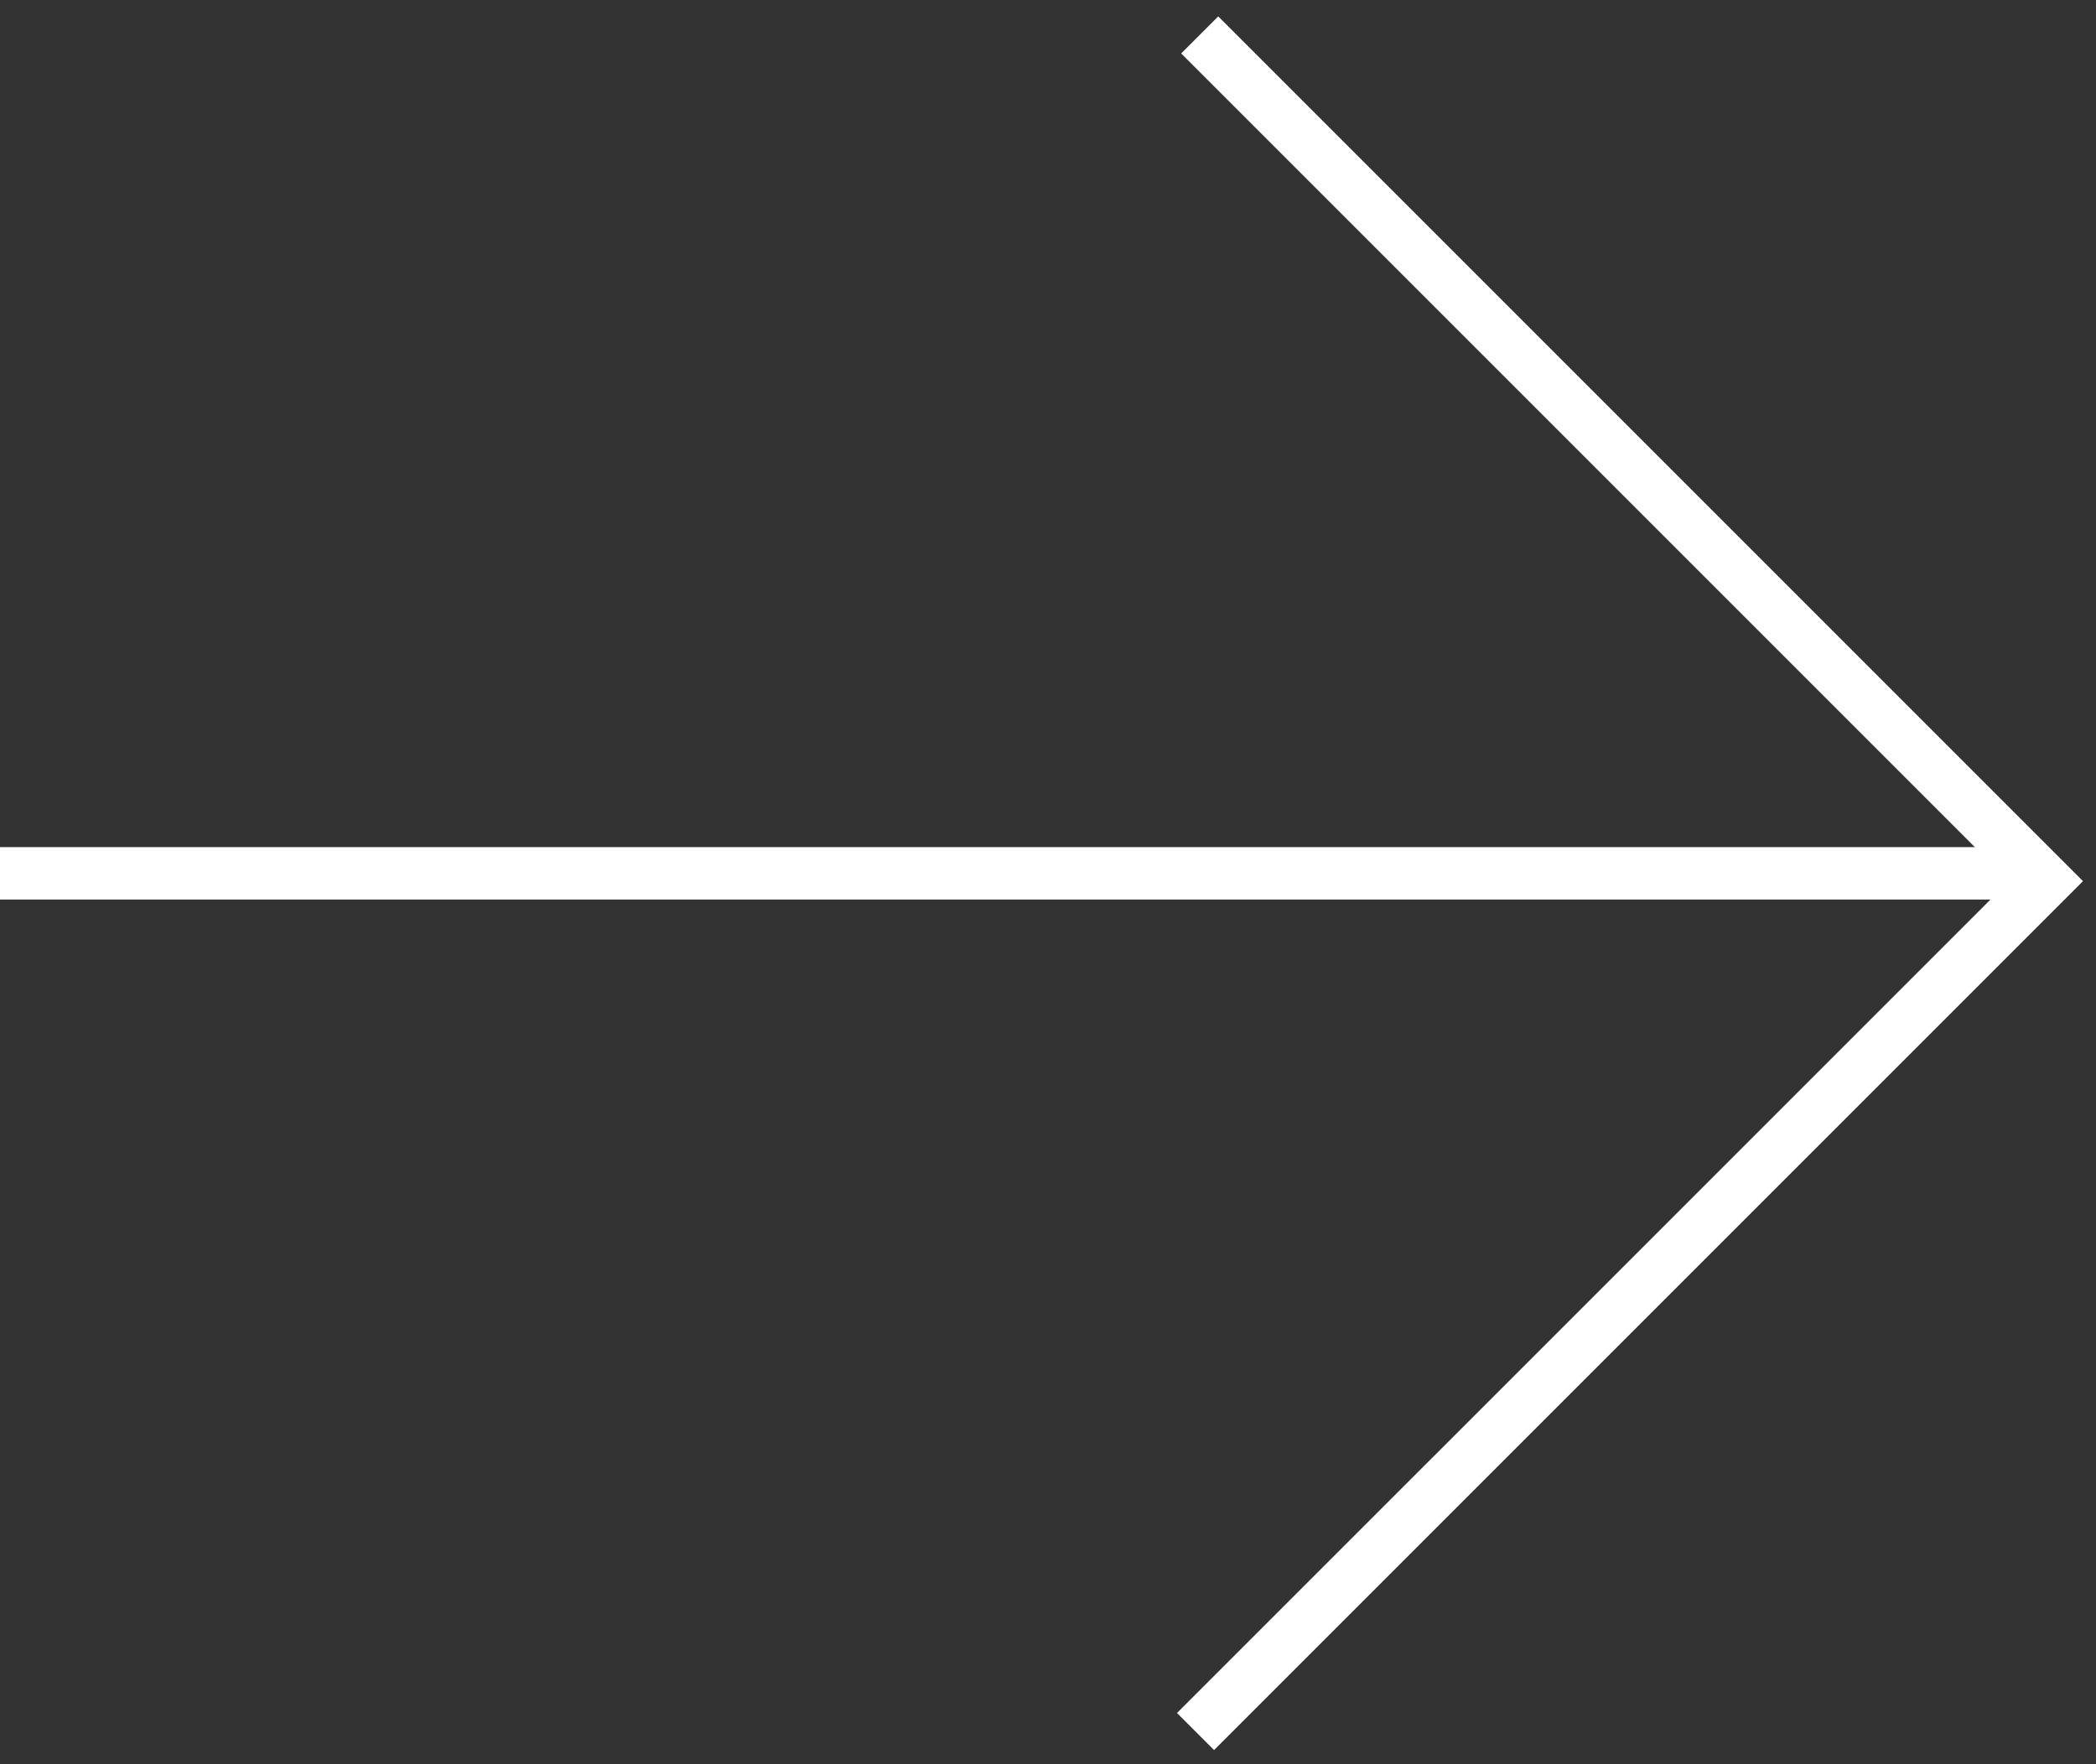 <svg width="120" height="101" viewBox="0 0 120 101" fill="none" xmlns="http://www.w3.org/2000/svg">
<rect x="0" y="0" width="120" height="101" fill="#333333" stroke="none"/>
<path d="M0 50H115.5" stroke="white" stroke-width="3"/>
<path d="M68.686 2L88.208 21.522L117.133 50.447L68.447 99.132" stroke="white" stroke-width="3"/>
</svg>
